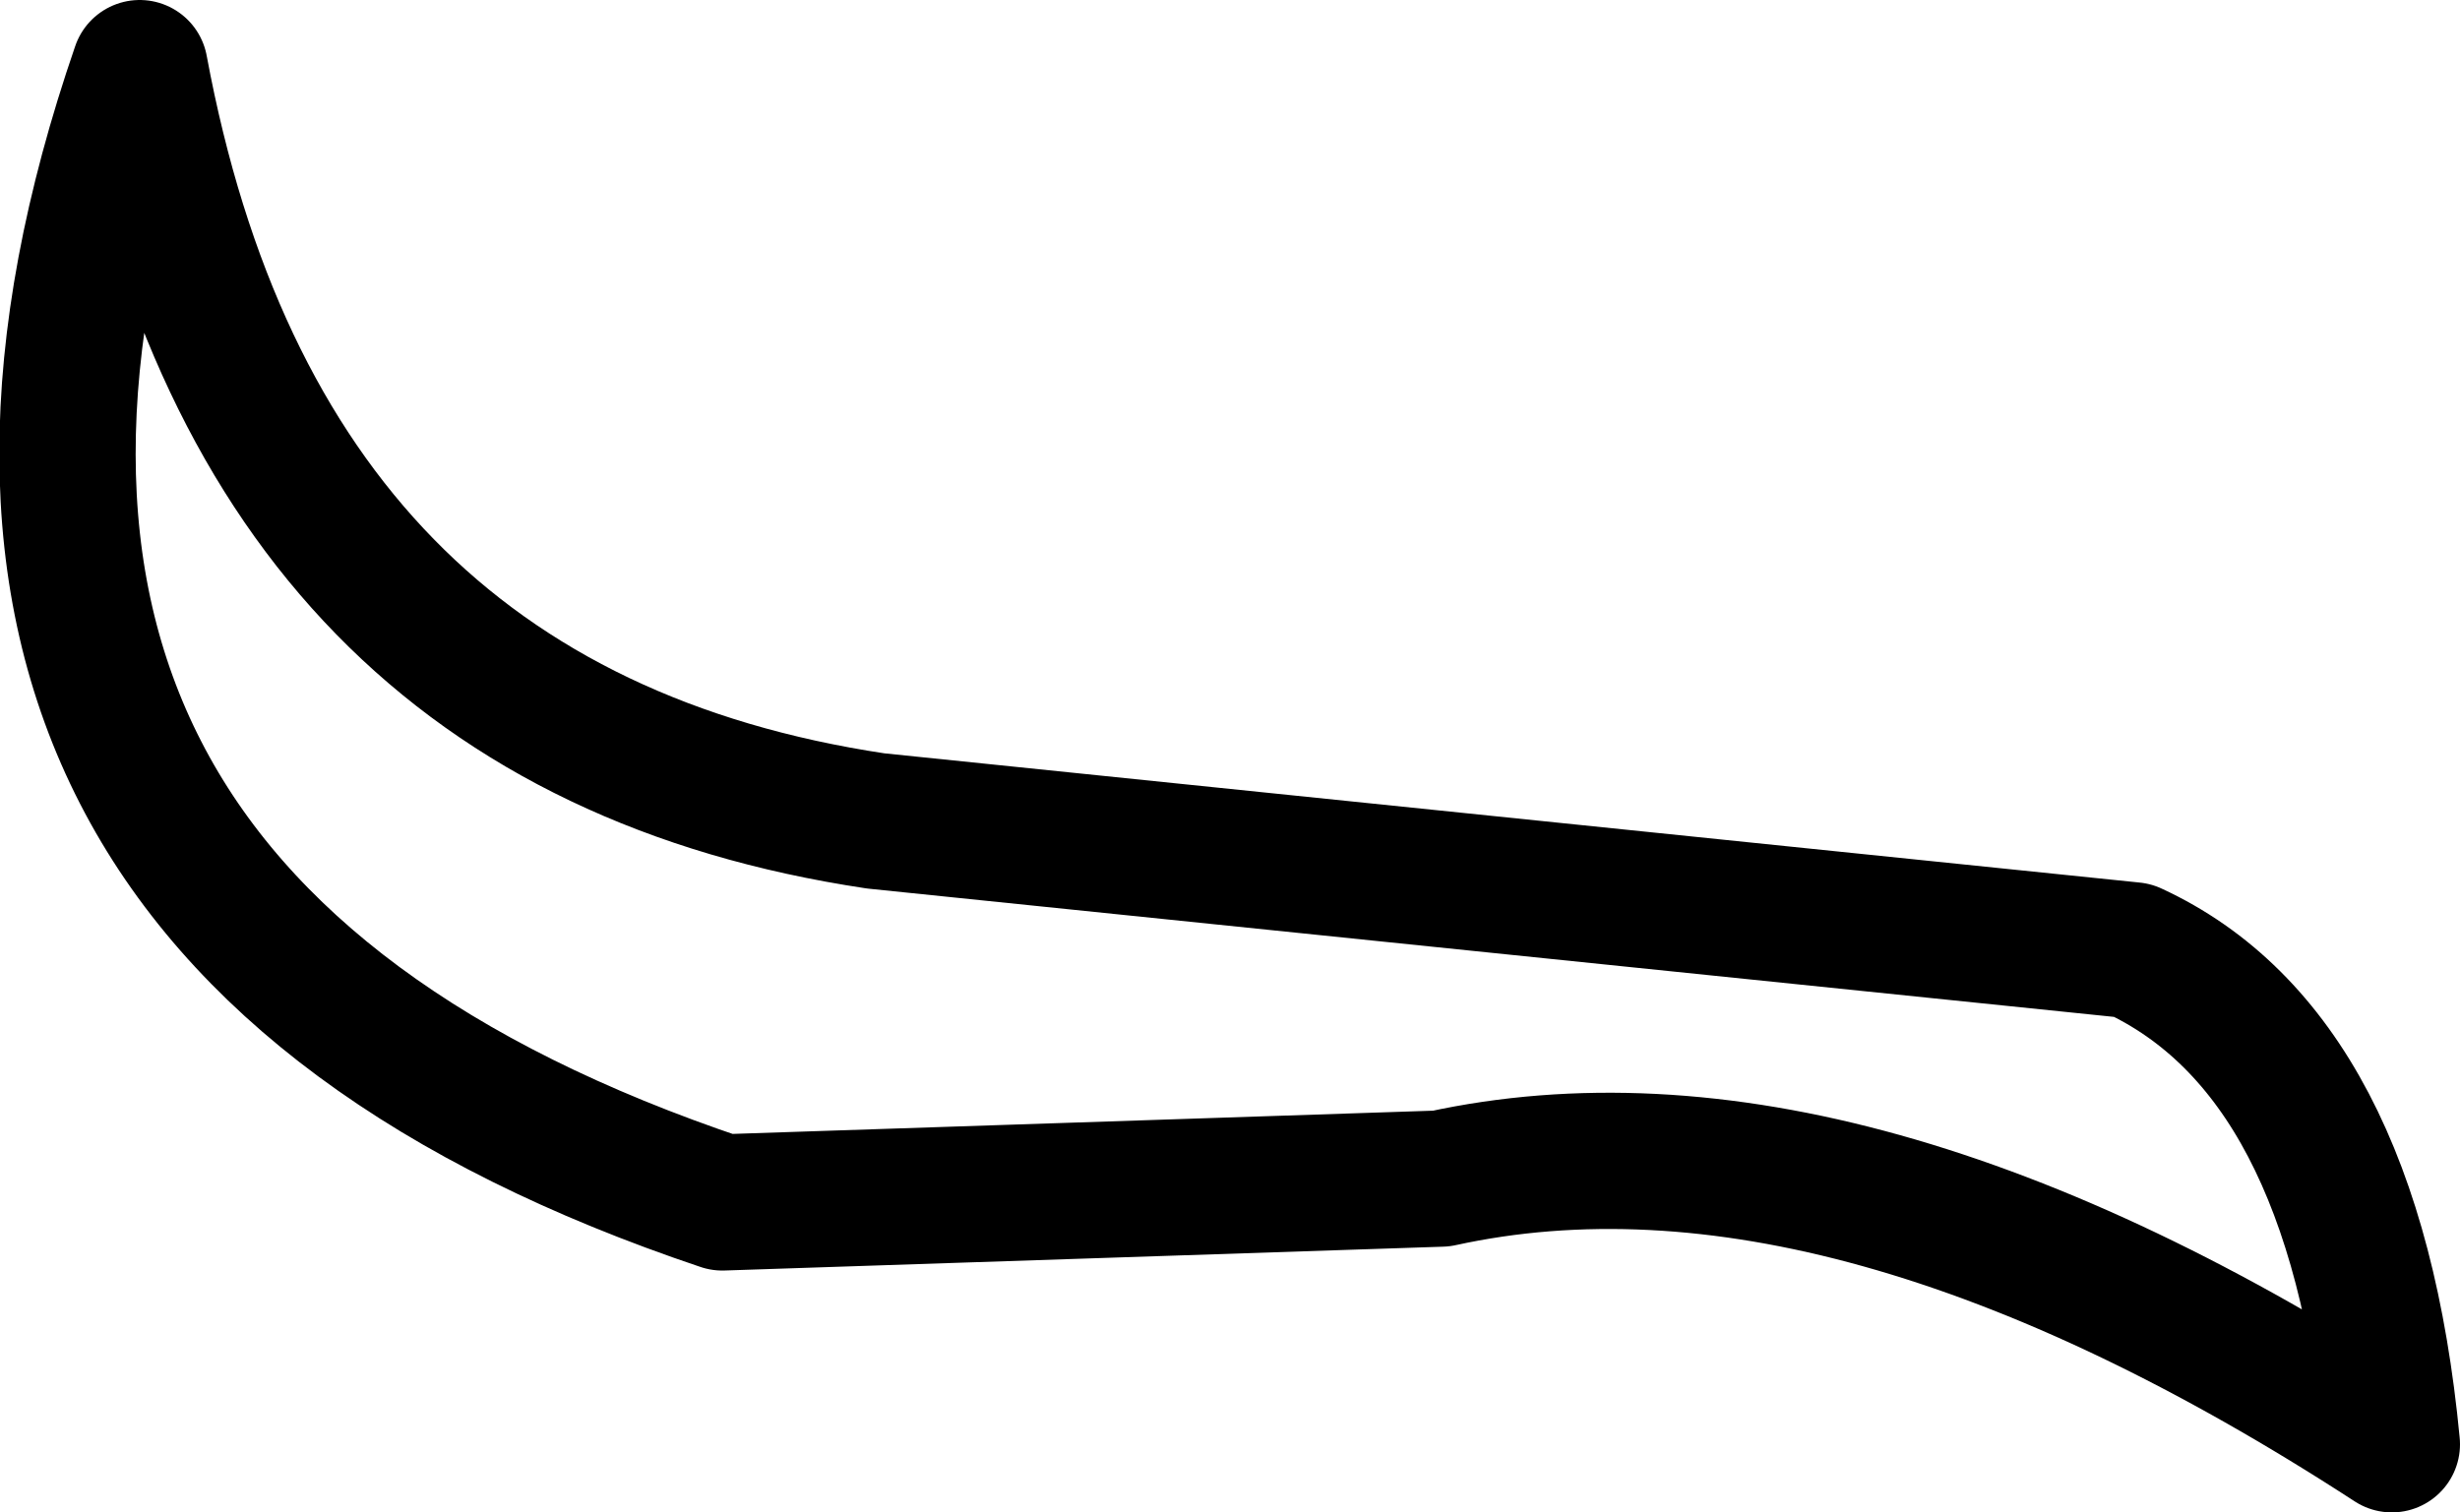 <?xml version="1.0" encoding="UTF-8" standalone="no"?>
<svg xmlns:xlink="http://www.w3.org/1999/xlink" height="22.2px" width="36.1px" xmlns="http://www.w3.org/2000/svg">
  <g transform="matrix(1.0, 0.0, 0.0, 1.0, 18.05, 11.1)">
    <path d="M13.25 2.85 L-5.2 0.95 Q-14.2 -0.4 -16.0 -10.1 -20.25 2.25 -7.45 6.55 L3.1 6.2 Q9.05 4.9 17.05 10.1 16.5 4.35 13.25 2.85 Z" fill="none" stroke="#000000" stroke-linecap="round" stroke-linejoin="round" stroke-width="2.0"/>
  </g>
</svg>
